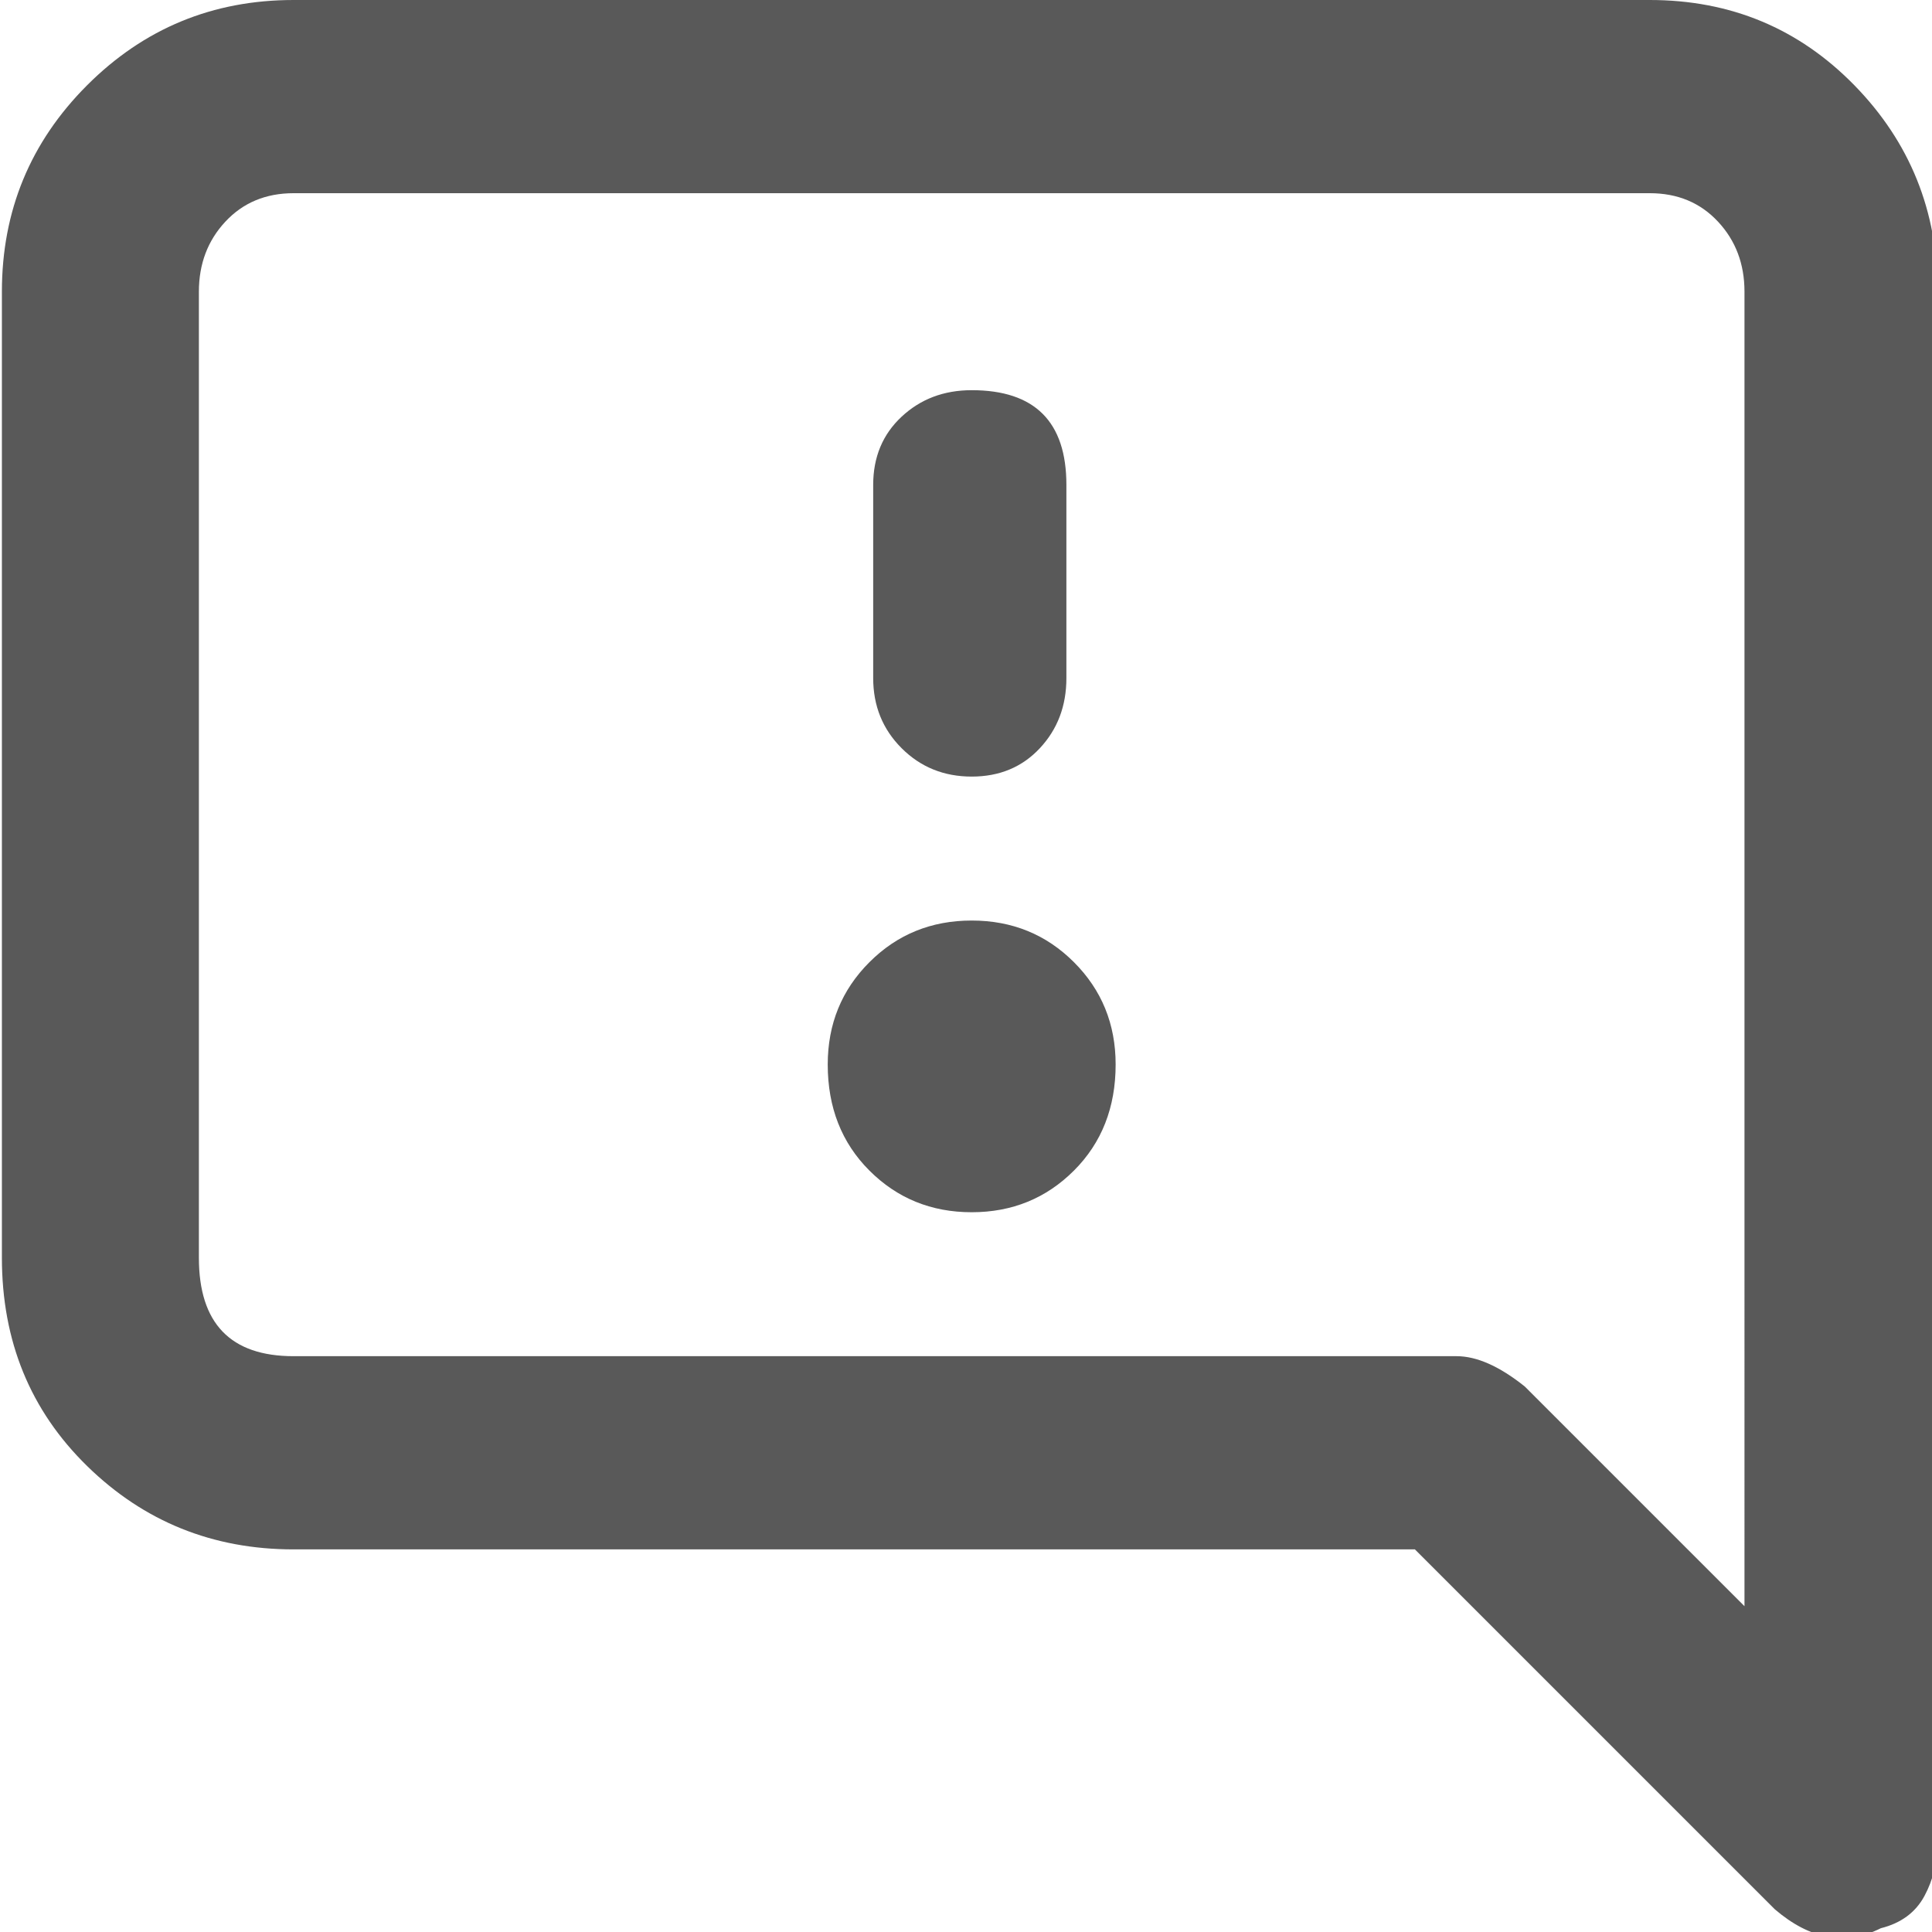 <svg xmlns="http://www.w3.org/2000/svg" version="1.1" xmlns:xlink="http://www.w3.org/1999/xlink" viewBox="0 0 510 510" preserveAspectRatio="xMidYMid">
                    <defs><style>.cls-1{fill:#595959;}</style></defs>
                    <title>message-popup</title>
                    <g id="Layer_2" data-name="Layer 2"><g id="message-popup">
                    <path class="cls-1" d="M435.5 0q32 0 54 22.5t22 54.5v409q0 8-3.5 14.5t-11.5 8.5q-14 7-28-5l-95-95h-296q-32 0-54.5-22T.5 332V77Q.5 45 23 22.5T77.5 0h358zm25 77q0-11-7-18.5t-18-7.5h-358q-11 0-18 7.5t-7 18.5v255q0 26 25 26h307q8 0 18 8l58 58V77zm-204 128q-11 0-18.5-7.5t-7.5-18.5v-51q0-11 7.5-18t18.5-7q25 0 25 25v51q0 11-7 18.5t-18 7.5zm0 38q16 0 27 11t11 27q0 17-11 28t-27 11-27-11-11-28q0-16 11-27t27-11z"></path>
                    </g></g>
                    </svg>